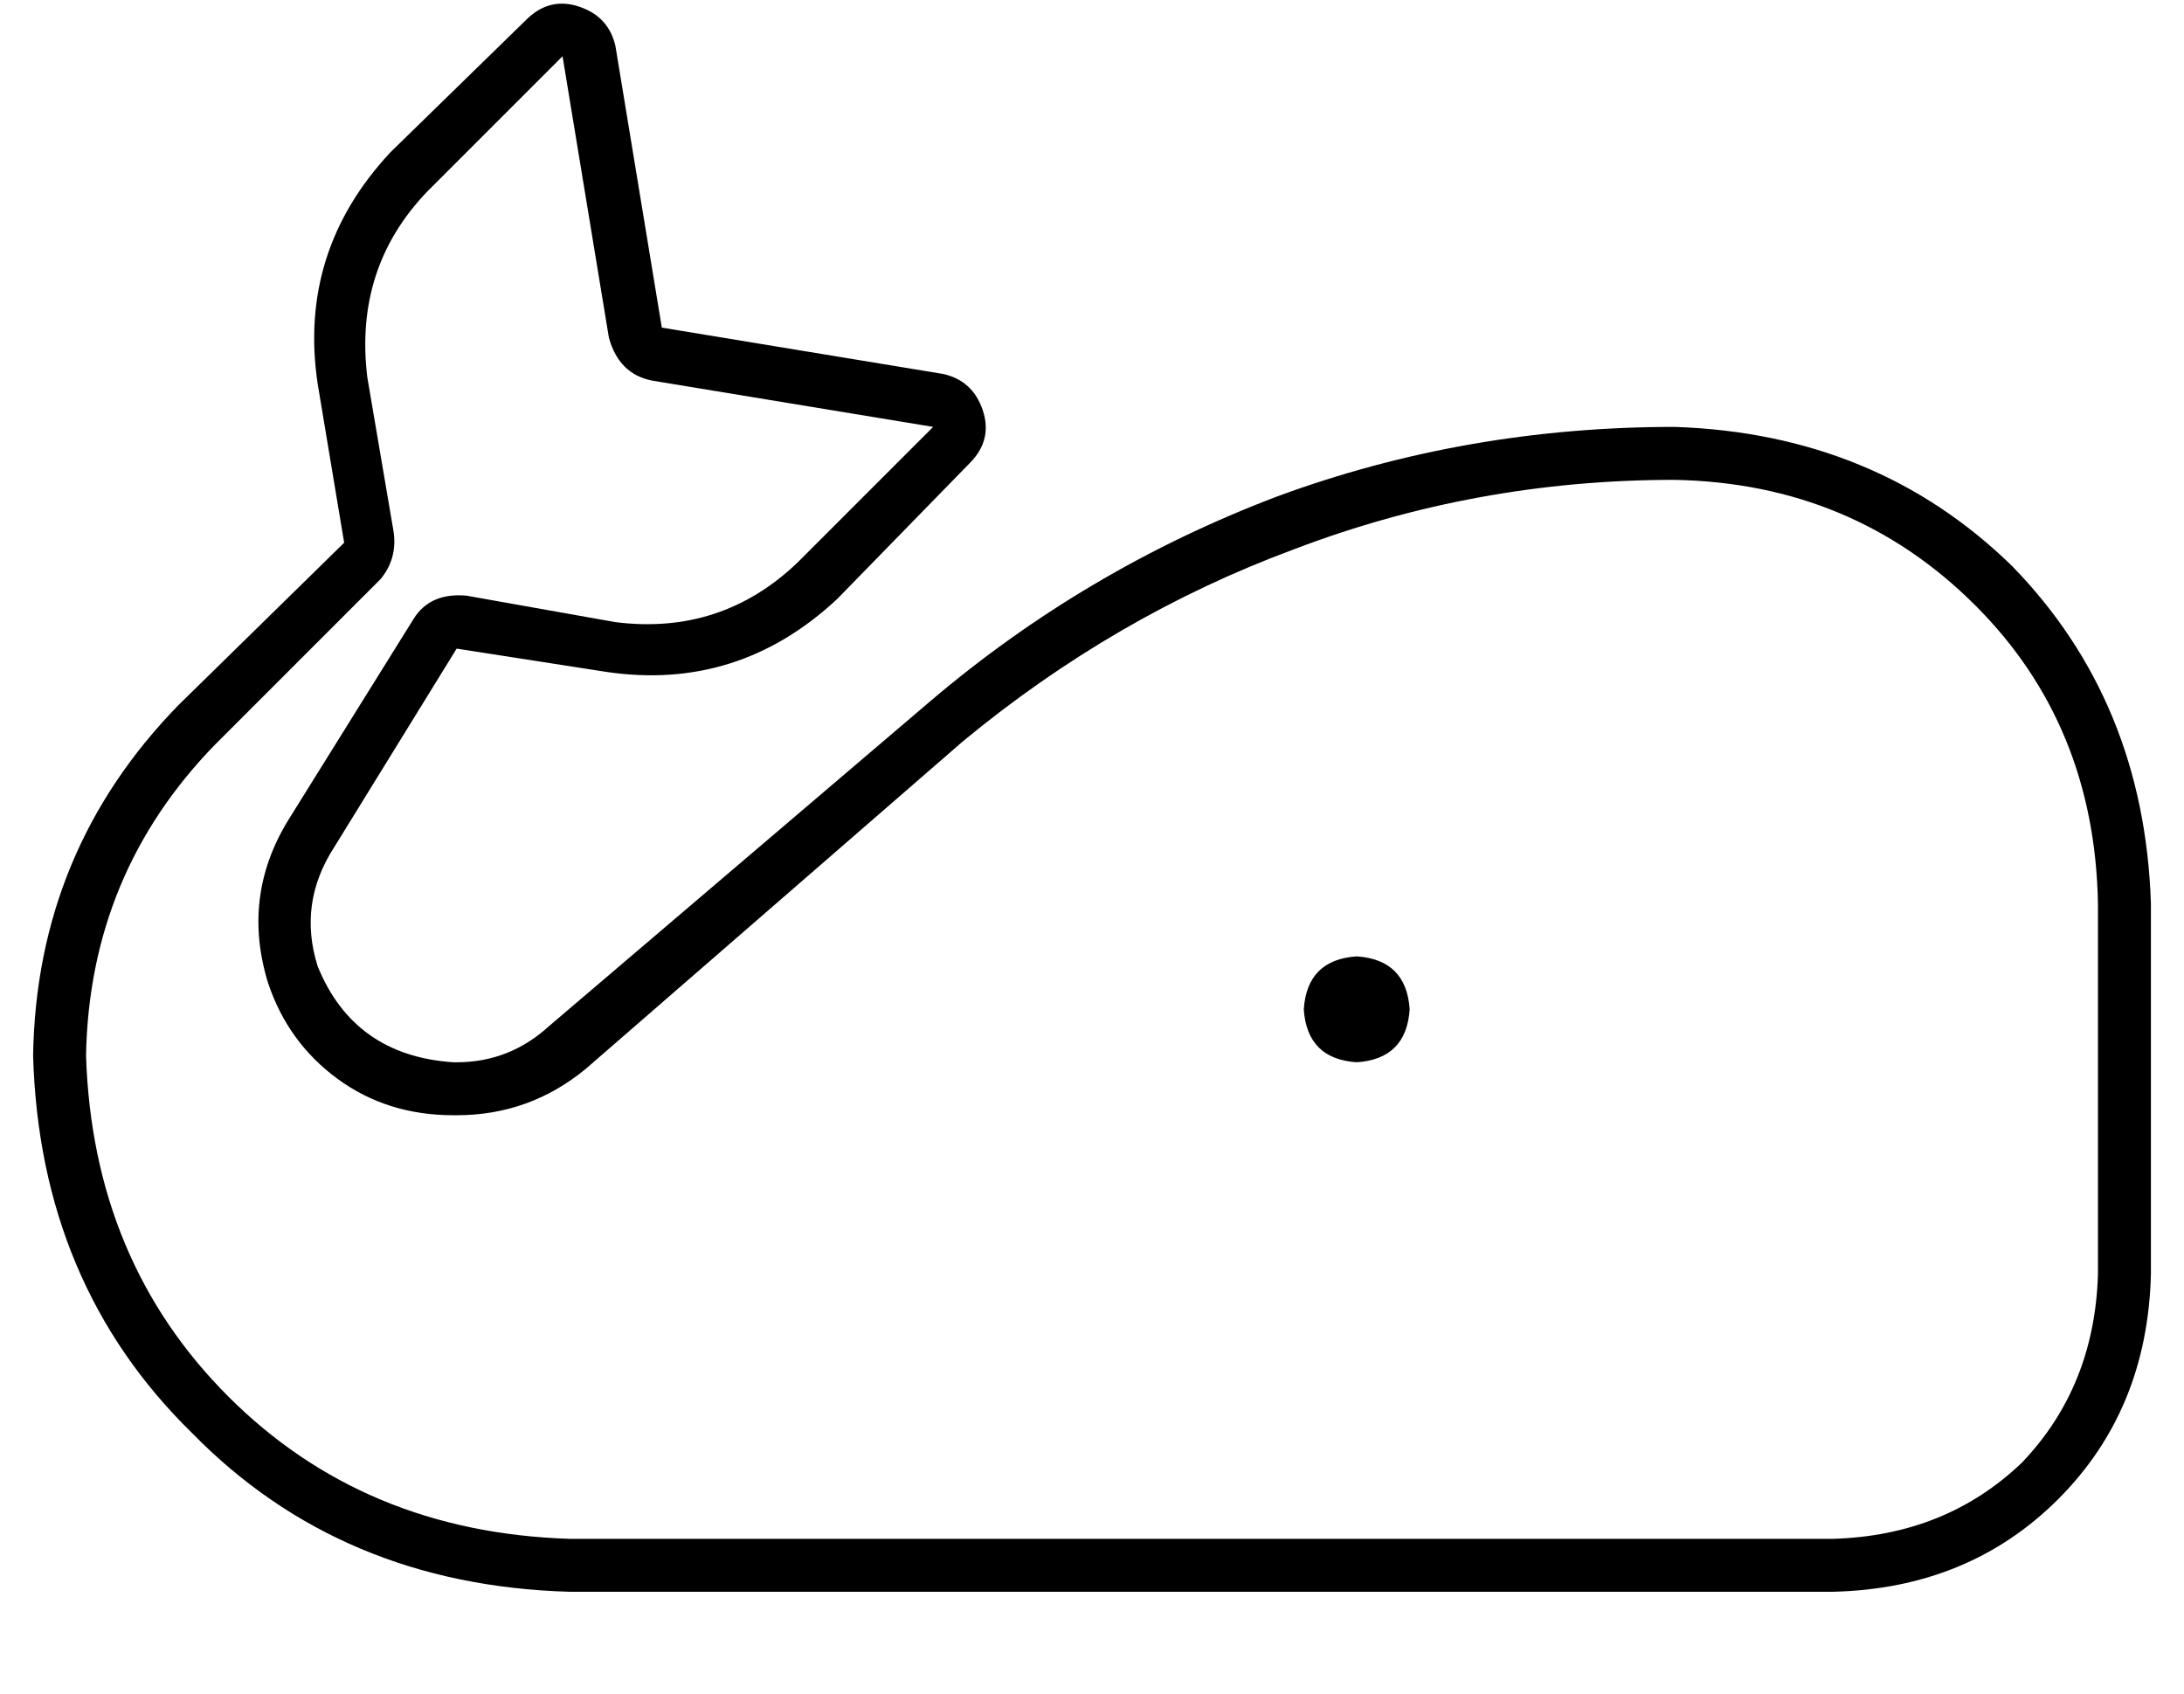 <?xml version="1.0" standalone="no"?>
<!DOCTYPE svg PUBLIC "-//W3C//DTD SVG 1.1//EN" "http://www.w3.org/Graphics/SVG/1.1/DTD/svg11.dtd" >
<svg xmlns="http://www.w3.org/2000/svg" xmlns:xlink="http://www.w3.org/1999/xlink" version="1.1" viewBox="-10 -40 660 512">
   <path fill="currentColor"
d="M174 62l-14 -85l14 85l-14 -85l-41 41v0q-22 23 -18 56l8 47v0q1 8 -4 14l-50 50v0q-38 39 -39 94q2 62 43 103t103 43h382v0q34 -1 57 -23q22 -23 23 -57v-112v0q-1 -54 -37 -90q-37 -37 -91 -38q-60 0 -115 21q-54 20 -100 58l-114 99v0q-17 14 -39 14h-1v0
q-20 0 -35 -11t-21 -29q-8 -26 6 -49l38 -61v0q5 -8 16 -7l45 8v0q32 4 55 -18l41 -41v0l-85 -14v0q-10 -2 -13 -13v0zM176 -26l14 85l-14 -85l14 85l85 14v0q9 2 12 11t-4 16l-40 41v0q-30 28 -70 22l-45 -7v0l-37 60v0q-11 17 -5 36q11 27 41 29h1v0q16 0 28 -11l115 -98
v0q47 -40 105 -62q57 -21 120 -21q61 2 102 42q40 41 42 102v112v0q-1 41 -28 68t-68 28h-382v0q-69 -2 -114 -48q-46 -45 -48 -114q1 -62 44 -106l50 -49v0l-8 -48v0q-6 -40 22 -70l41 -40v0q7 -7 16 -4t11 12v0zM400 249q15 1 16 16q-1 15 -16 16q-15 -1 -16 -16
q1 -15 16 -16v0z" />
</svg>
